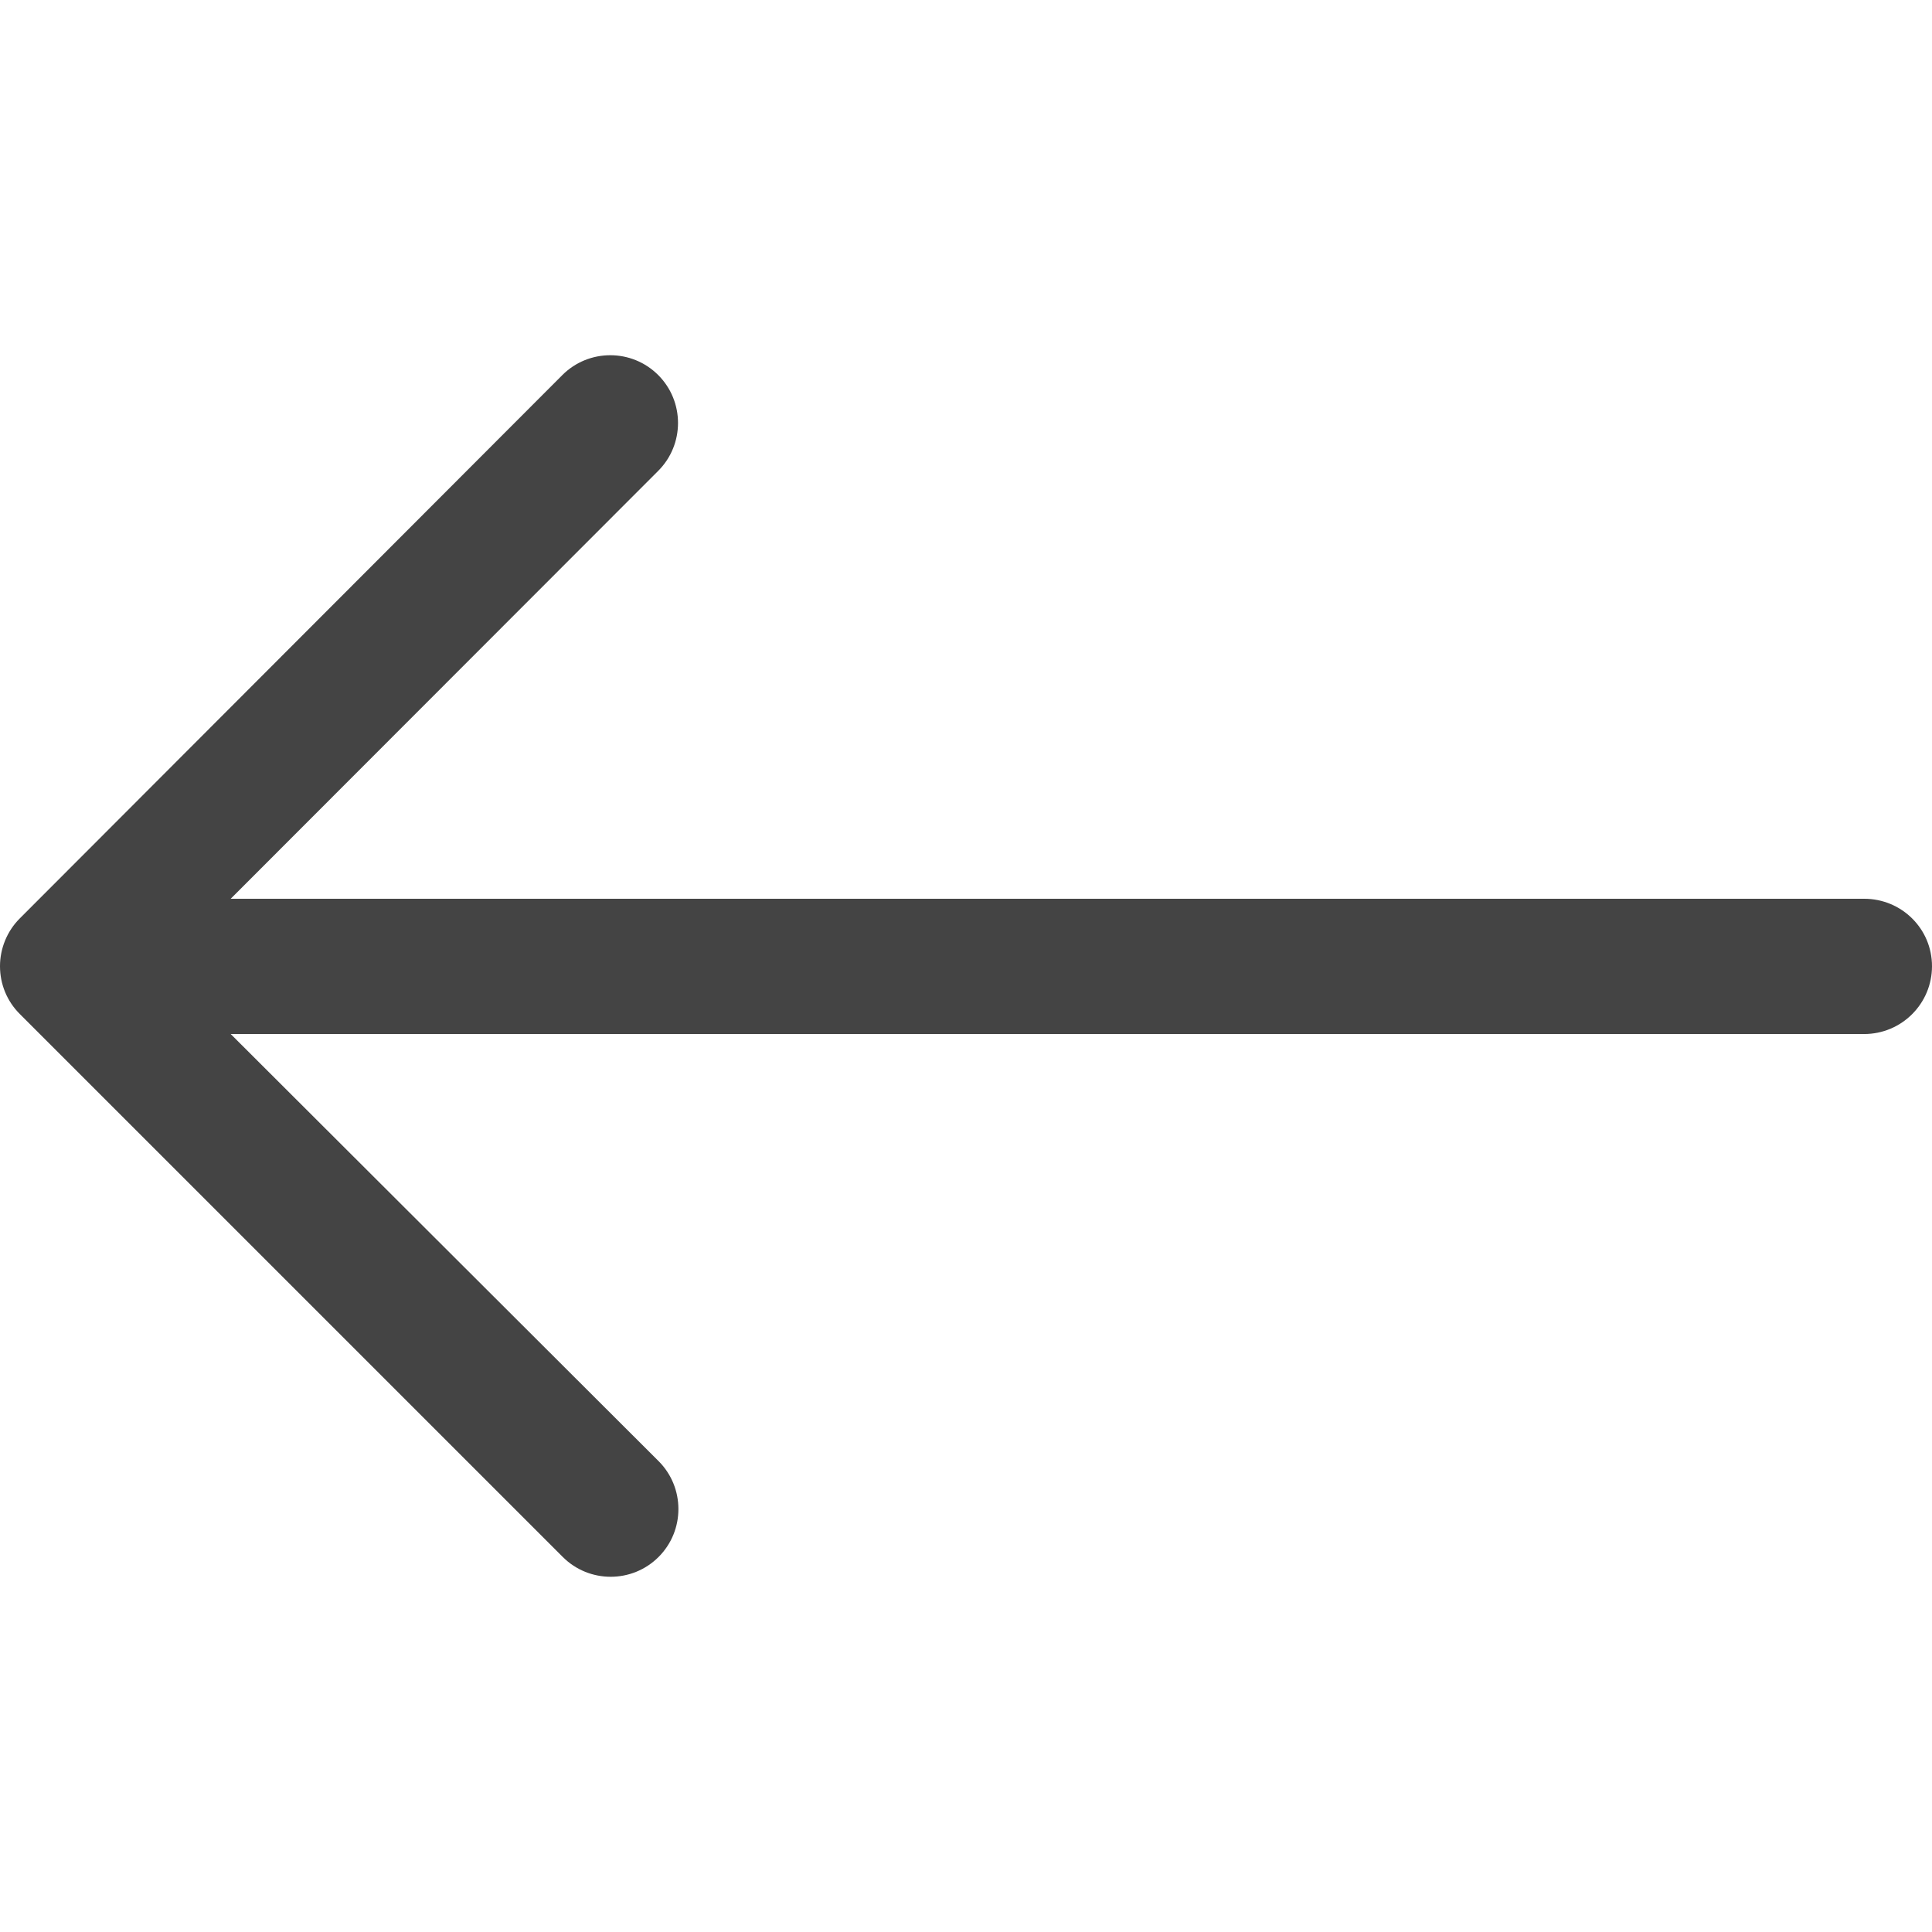 <svg xmlns="http://www.w3.org/2000/svg" viewBox="0 0 489.9 489.9">
    <path d="M5 232.9c-3.2 3.2-5 7.6-5 12.1 0 4.6 1.8 8.9 5 12.1l137.7 137.7c6.7 6.7 17.6 6.7 24.3 0s6.7-17.6 0-24.3L58.5 262.2h414.2c9.5 0 17.2-7.7 17.2-17.2s-7.7-17.1-17.2-17.1H58.5l108.4-108.5c6.7-6.7 6.7-17.6 0-24.3-6.7-6.7-17.6-6.7-24.3 0L5 232.9z" data-original="#000000" class="active-path" data-old_color="#000000" fill="#444"/>
</svg>
